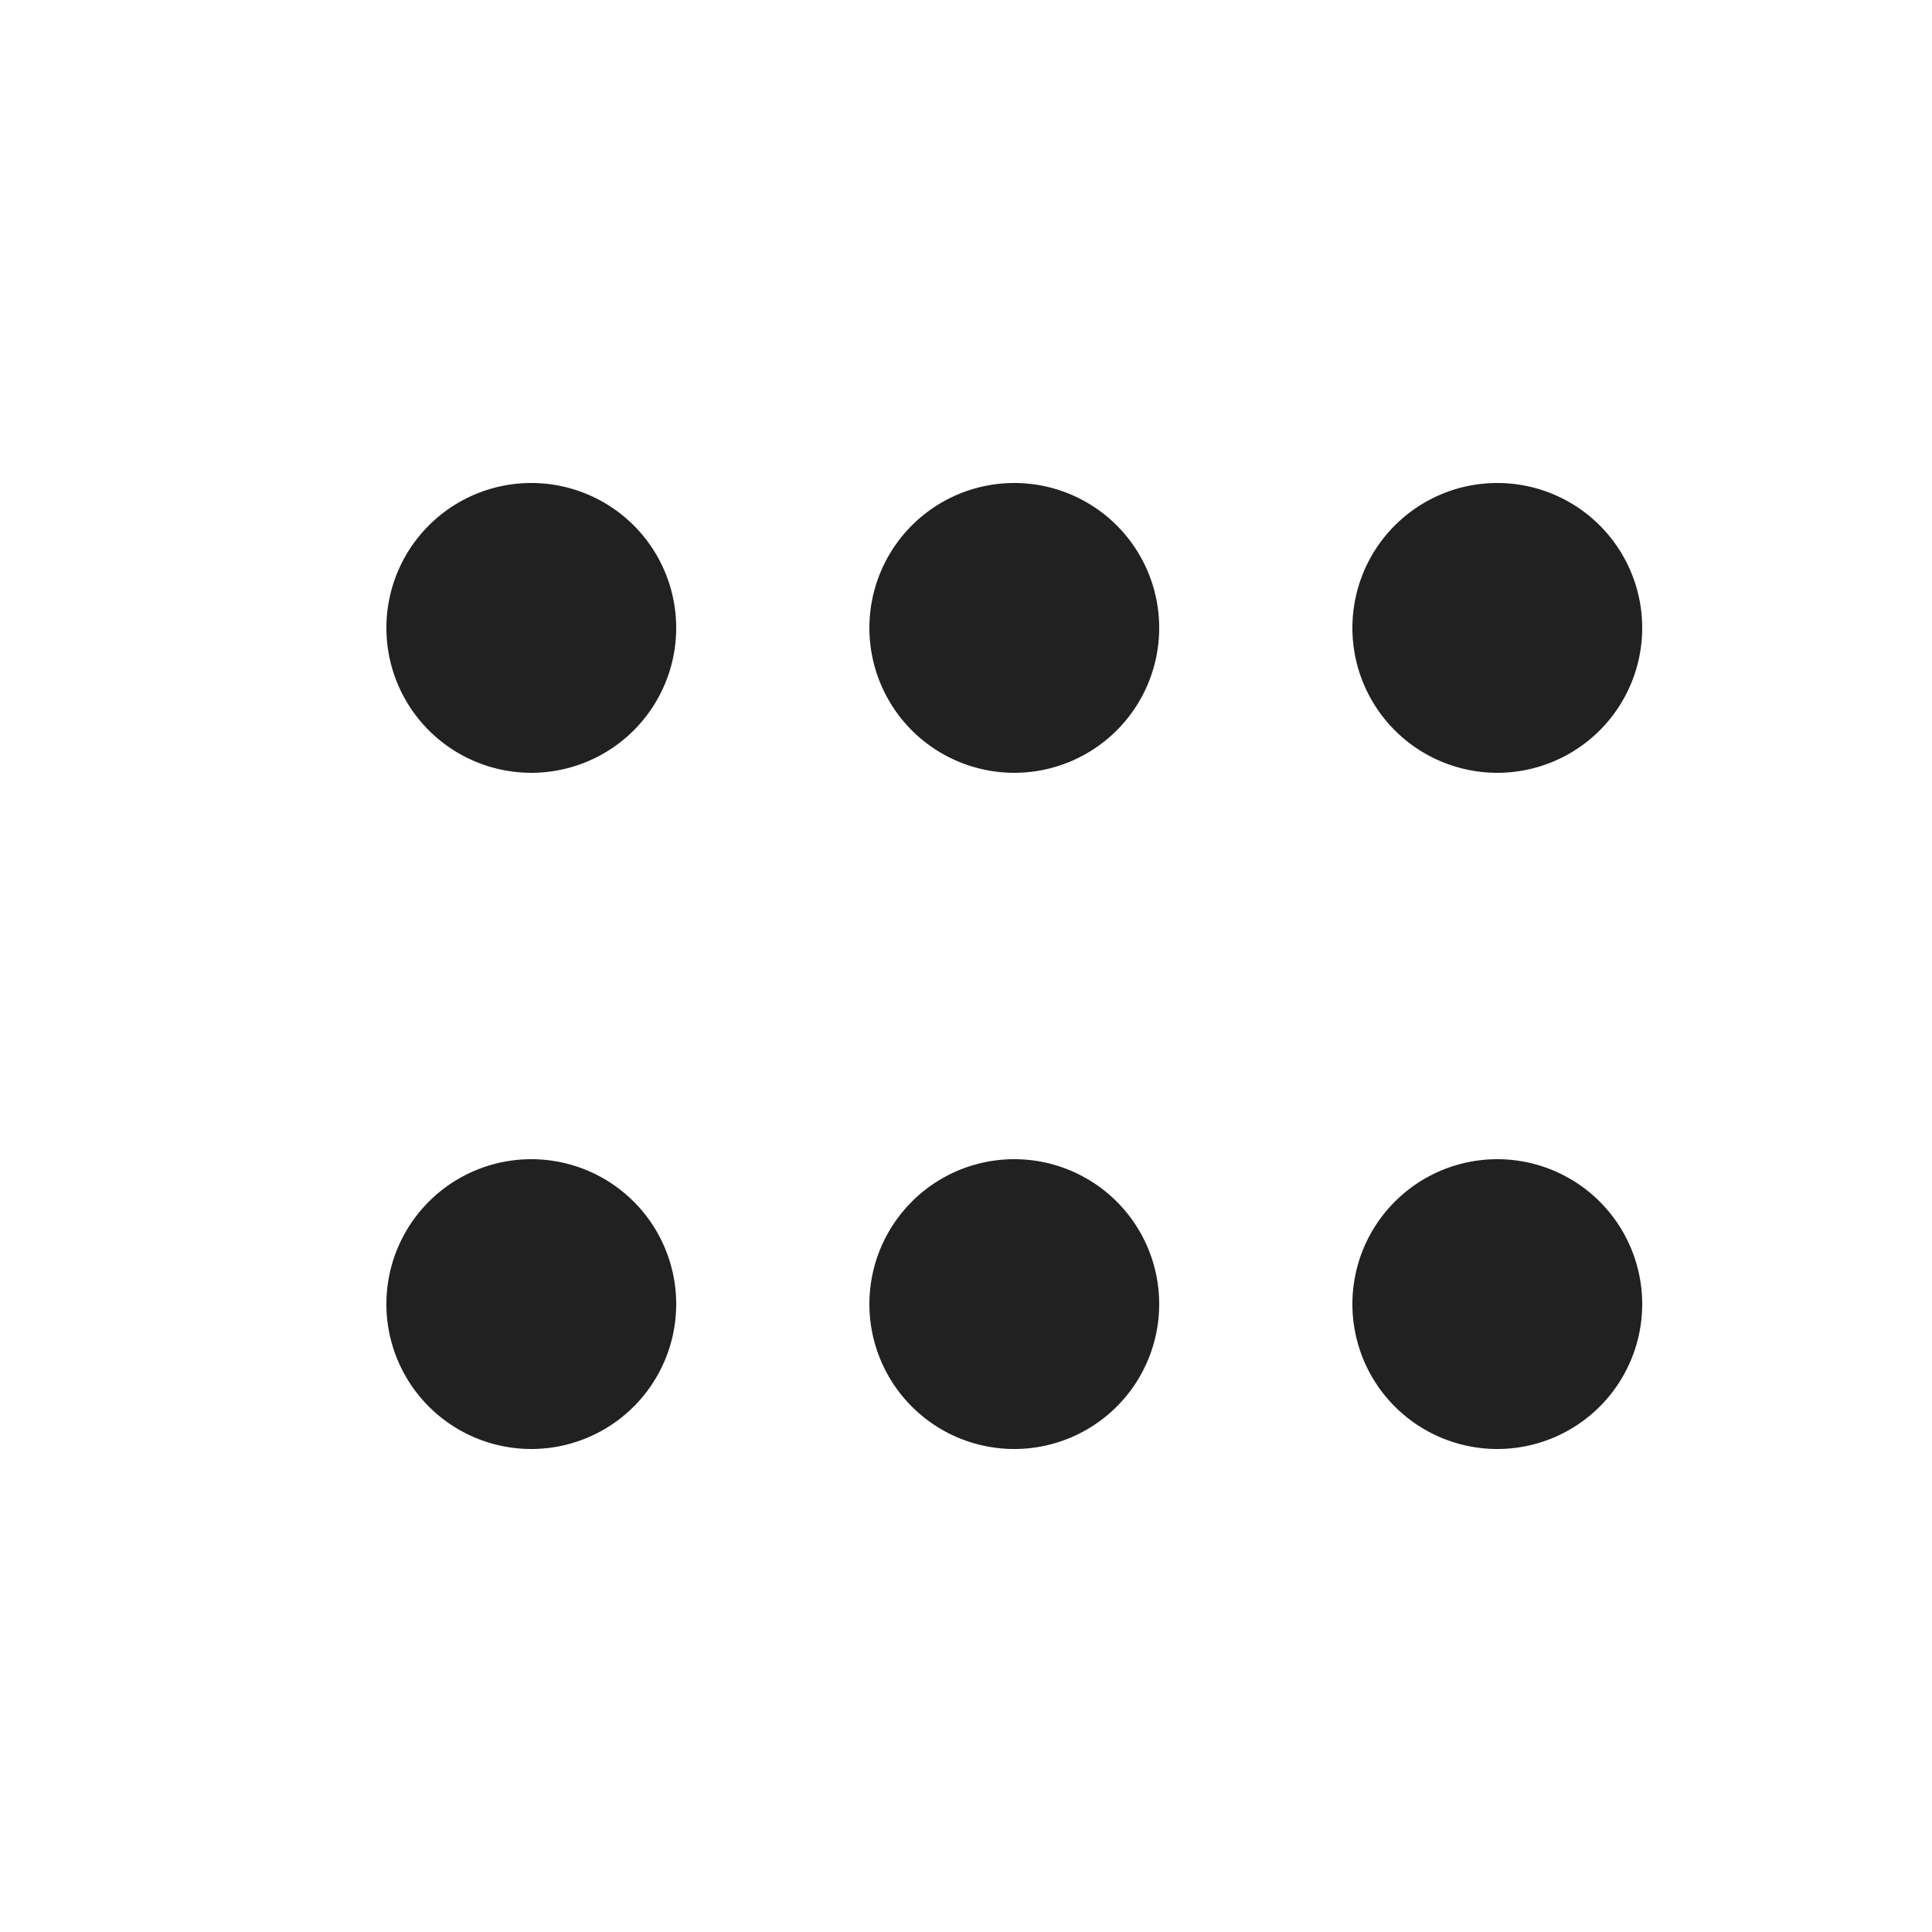<svg viewBox="0 0 20 20" fill="none" xmlns="http://www.w3.org/2000/svg" height="1em" width="1em">
  <path d="M14 6.5a1.5 1.5 0 1 0 3 0 1.5 1.5 0 0 0-3 0Zm-5 0a1.5 1.5 0 1 0 3 0 1.5 1.5 0 0 0-3 0ZM5.5 8a1.5 1.5 0 1 1 0-3 1.5 1.5 0 0 1 0 3Zm8.5 5.5a1.5 1.5 0 1 0 3 0 1.5 1.5 0 0 0-3 0ZM10.5 15a1.5 1.5 0 1 1 0-3 1.5 1.5 0 0 1 0 3ZM4 13.5a1.5 1.5 0 1 0 3 0 1.5 1.5 0 0 0-3 0Z" fill="#212121"/>
</svg>

